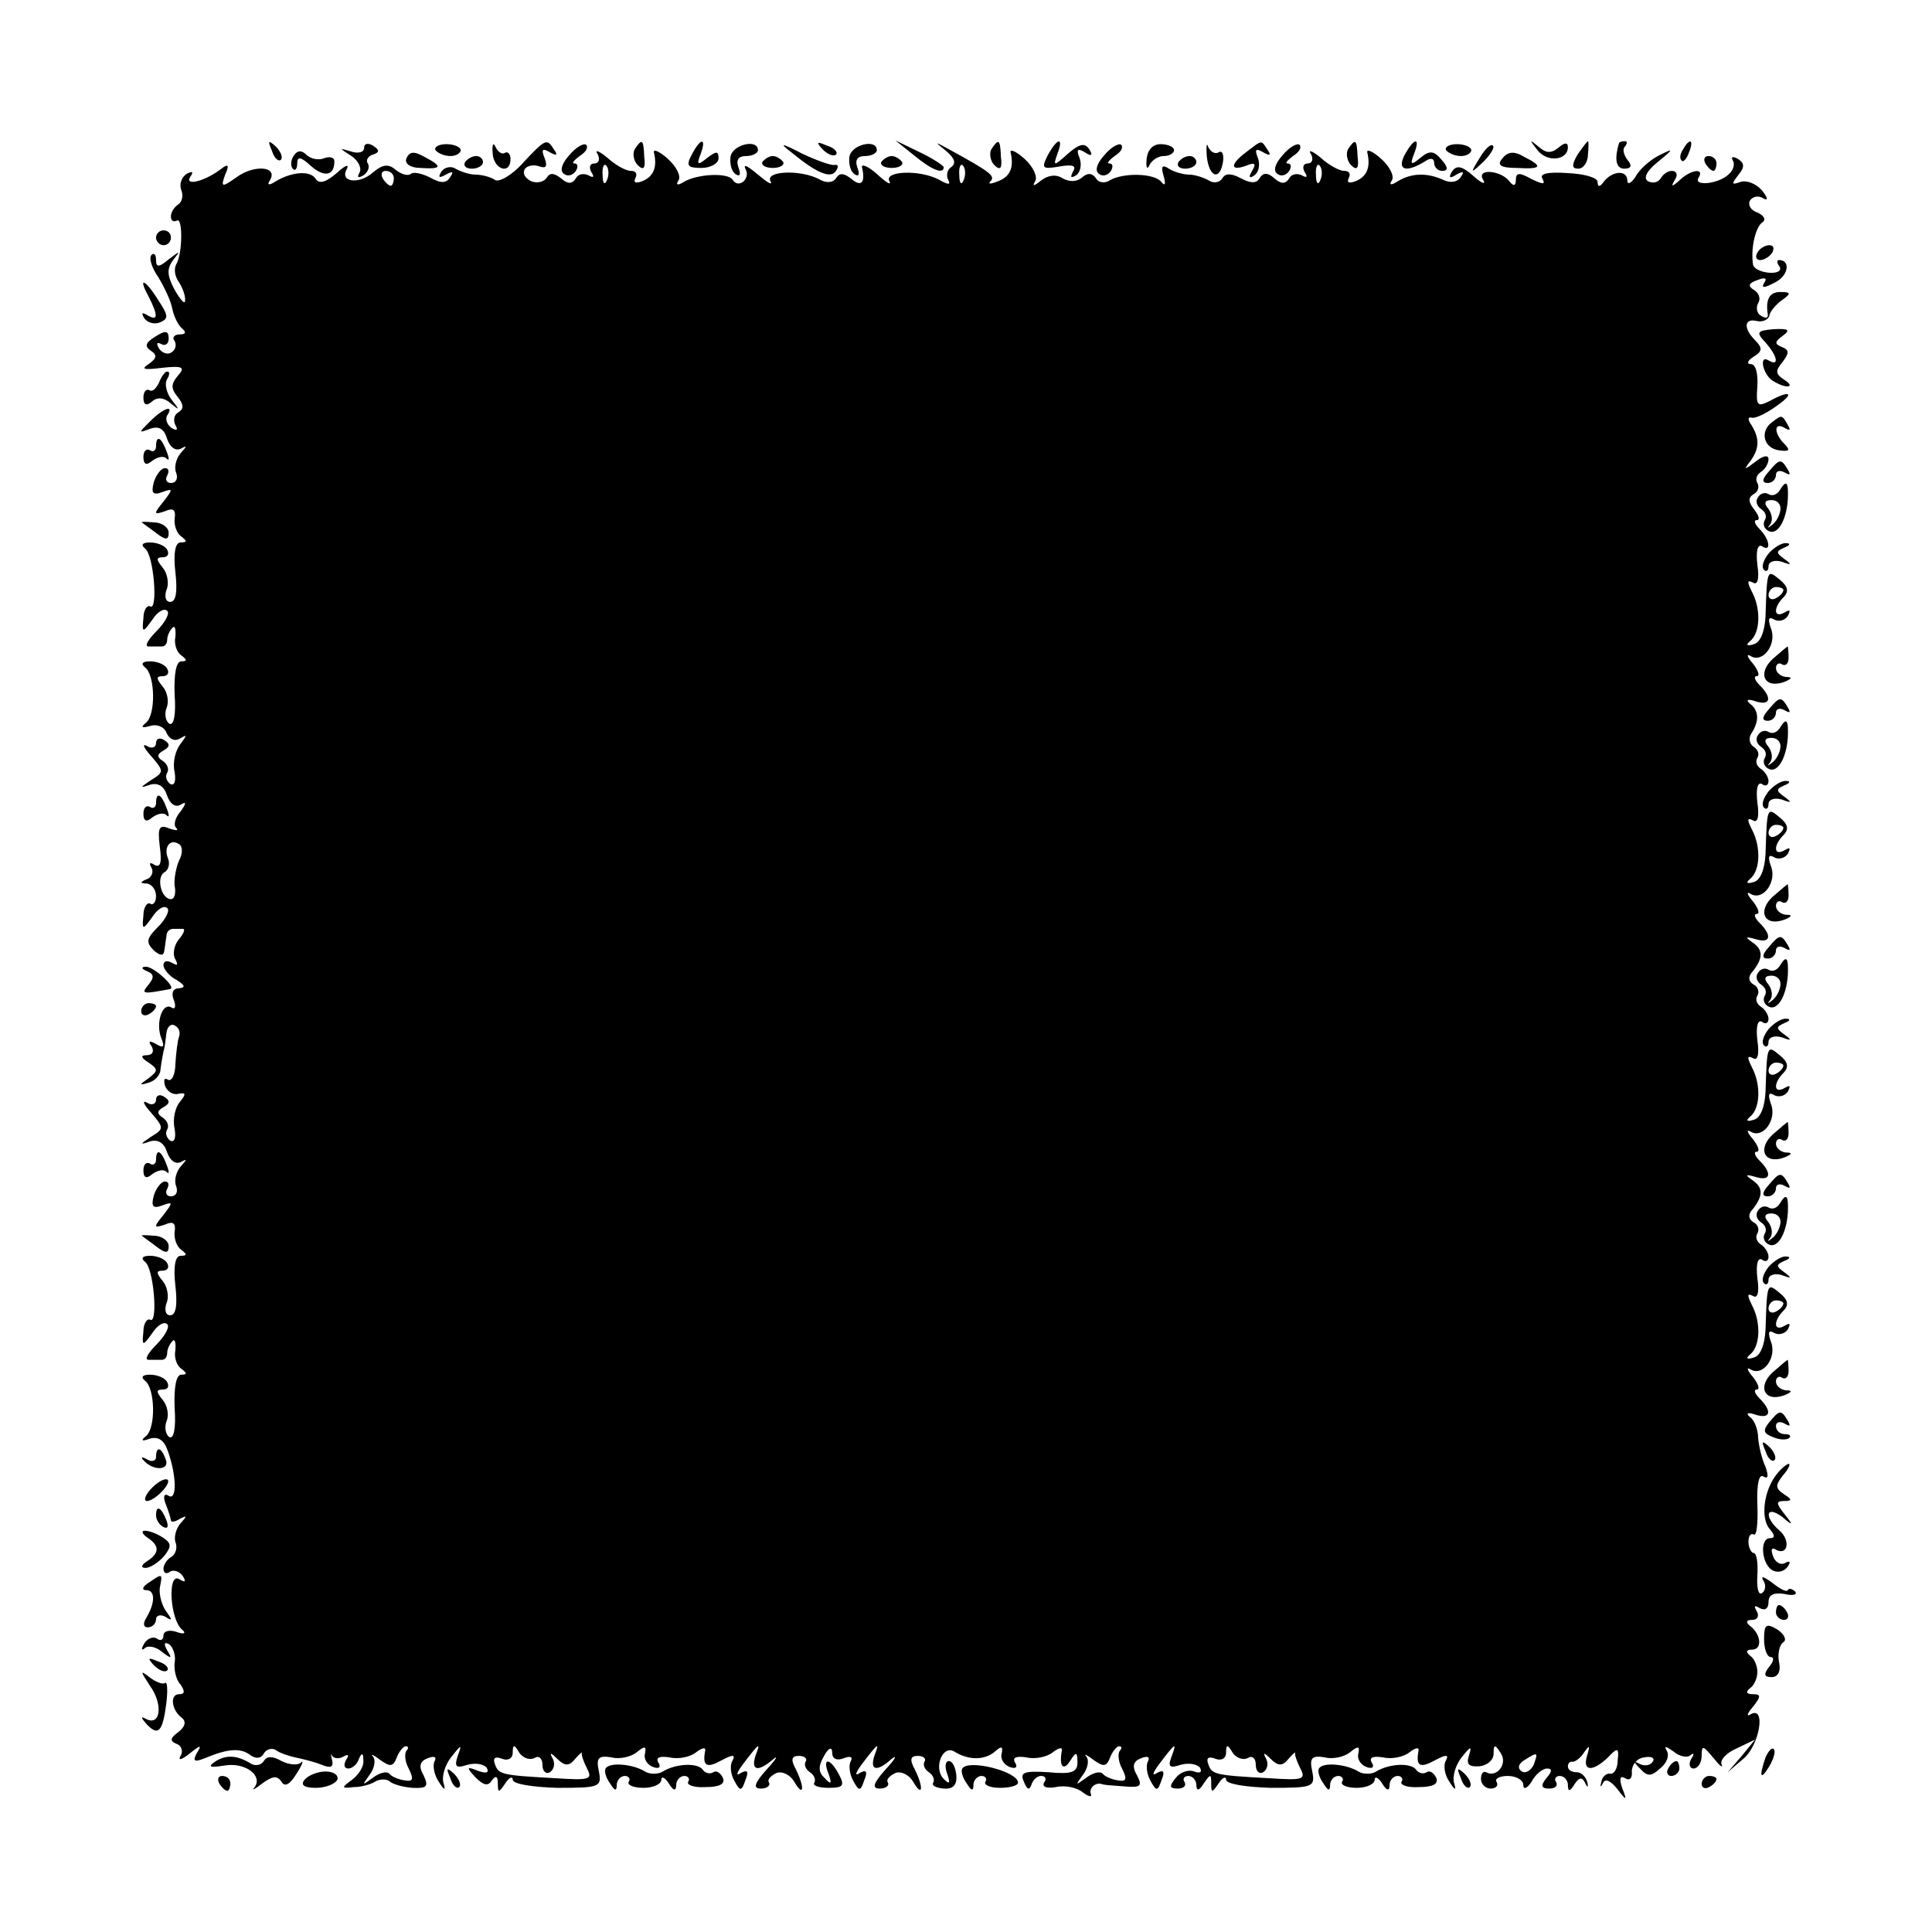 <?xml version="1.0" standalone="no"?>
<!DOCTYPE svg PUBLIC "-//W3C//DTD SVG 20010904//EN"
 "http://www.w3.org/TR/2001/REC-SVG-20010904/DTD/svg10.dtd">
<svg version="1.0" xmlns="http://www.w3.org/2000/svg"
 width="260pt" height="260pt" viewBox="0 0 260 260"
 preserveAspectRatio="xMidYMid meet">
<g transform="translate(0,260) scale(0.1,-0.1)"
fill="#000000" stroke="none">
<path d="M366 2397 c3 -10 9 -15 12 -12 3 3 0 11 -7 18 -10 9 -11 8 -5 -6z"/>
<path d="M490 2401 c0 -6 -8 -8 -17 -5 -17 5 -17 5 0 -6 9 -6 14 -16 11 -22
-4 -7 -2 -8 5 -4 6 4 9 11 6 16 -3 4 0 10 7 12 9 3 9 6 0 12 -7 4 -12 3 -12
-3z"/>
<path d="M586 2398 c3 -4 12 -8 20 -8 8 0 14 4 14 8 0 4 -9 8 -19 8 -11 0 -17
-4 -15 -8z"/>
<path d="M663 2394 c1 -22 24 -30 24 -8 0 7 -4 11 -8 8 -4 -2 -9 2 -12 8 -3 7
-5 4 -4 -8z"/>
<path d="M704 2381 c-15 -17 -33 -27 -38 -23 -6 4 -18 7 -26 7 -8 0 -20 4 -27
8 -6 4 -15 2 -19 -4 -5 -8 -3 -9 6 -4 9 5 11 4 6 -3 -5 -9 -13 -9 -27 -1 -12
6 -23 8 -26 5 -4 -3 -12 -1 -20 5 -10 9 -18 8 -31 -3 -19 -17 -46 -13 -35 5 3
7 -3 4 -14 -6 -14 -12 -23 -15 -28 -8 -7 12 -32 10 -54 -3 -9 -6 -12 -5 -8 1
12 19 -20 22 -44 5 -21 -15 -22 -14 -16 3 6 13 4 15 -5 8 -22 -17 -50 -24 -42
-11 5 7 3 8 -5 4 -7 -5 -10 -14 -7 -22 3 -7 1 -16 -4 -19 -6 -4 -10 -11 -10
-16 0 -6 3 -8 8 -6 8 6 8 -45 -1 -59 -3 -6 -2 -16 4 -24 5 -8 9 -19 8 -25 0
-5 -6 1 -14 15 -10 19 -11 28 -2 40 10 13 10 13 -6 1 -13 -11 -17 -11 -17 -1
0 8 -3 10 -6 7 -4 -4 0 -17 9 -30 8 -13 17 -32 19 -43 2 -10 8 -22 13 -26 6
-5 5 -8 -3 -8 -7 0 -11 -4 -7 -9 3 -5 1 -12 -4 -15 -5 -4 -13 -1 -17 5 -4 7
-3 9 3 6 5 -3 10 0 10 7 0 11 -4 12 -18 3 -13 -8 -15 -13 -6 -19 9 -6 8 -10
-3 -18 -11 -7 -6 -8 18 -5 28 3 32 1 21 -11 -9 -11 -9 -17 0 -28 8 -10 9 -16
1 -21 -6 -3 -7 -11 -4 -17 4 -7 2 -8 -5 -4 -6 4 -9 12 -6 17 10 15 -5 10 -23
-8 -16 -16 -16 -16 0 -10 12 4 19 0 23 -14 4 -11 11 -16 18 -13 9 5 9 4 0 -6
-6 -7 -9 -19 -6 -26 3 -8 0 -14 -7 -14 -6 0 -8 5 -5 10 3 6 2 10 -3 10 -5 0
-12 -9 -15 -19 -4 -15 -1 -18 12 -13 14 5 14 4 1 -13 -14 -17 -13 -18 2 -13
11 5 15 2 13 -10 -1 -9 3 -20 9 -24 8 -6 8 -8 -1 -8 -7 0 -10 -14 -7 -40 3
-26 1 -40 -7 -40 -6 0 -8 7 -5 16 4 9 1 23 -5 30 -9 11 -9 14 0 14 7 0 9 5 6
10 -3 6 -14 10 -23 10 -10 0 -13 -3 -7 -8 12 -8 18 -85 7 -78 -4 2 -9 -5 -9
-16 -2 -20 -1 -20 12 -2 7 11 16 16 20 12 4 -3 -3 -16 -14 -27 -12 -12 -17
-21 -11 -21 5 0 13 0 18 0 4 0 7 4 7 9 0 5 3 12 7 16 3 4 5 -1 4 -12 -2 -10 2
-21 8 -25 8 -6 8 -8 0 -8 -7 0 -10 -17 -9 -45 2 -26 -1 -42 -7 -39 -5 3 -7 13
-4 21 4 9 1 22 -5 29 -9 11 -9 14 0 14 7 0 9 5 6 10 -3 6 -14 10 -23 10 -10 0
-13 -3 -7 -8 14 -10 15 -65 1 -75 -7 -6 -5 -7 6 -4 9 3 19 -1 22 -9 4 -9 11
-12 18 -8 10 6 10 5 1 -7 -7 -9 -11 -25 -8 -38 2 -12 0 -19 -6 -16 -5 4 -7 10
-4 15 3 5 0 12 -6 16 -8 5 -8 9 1 14 9 5 9 9 1 14 -6 4 -11 2 -11 -4 0 -6 -6
-8 -12 -4 -7 4 -5 -2 5 -13 18 -21 18 -22 0 -33 -15 -10 -15 -11 -1 -6 11 3
19 -2 23 -15 4 -11 11 -16 18 -12 8 5 8 2 0 -9 -7 -8 -10 -18 -6 -22 4 -4 0
-4 -9 -1 -14 6 -16 1 -13 -24 3 -22 1 -29 -7 -25 -6 4 -8 3 -4 -4 3 -5 0 -13
-6 -15 -10 -4 -10 -6 0 -6 6 -1 12 -8 12 -17 0 -8 -4 -13 -8 -10 -4 2 -9 -5
-9 -16 -2 -20 -1 -20 12 -2 7 11 16 16 20 12 4 -3 -2 -15 -12 -25 -16 -16 -17
-21 -6 -32 8 -7 13 -8 14 -1 1 5 2 15 3 20 0 6 4 10 9 10 4 0 10 0 13 0 4 0 1
-7 -6 -15 -6 -8 -8 -20 -4 -26 4 -8 3 -9 -4 -5 -7 4 -12 3 -12 -3 0 -5 8 -15
18 -20 11 -7 12 -10 3 -11 -8 0 -11 -6 -7 -16 3 -8 2 -13 -3 -10 -12 8 -22
-20 -14 -41 5 -12 3 -14 -7 -8 -9 5 -11 4 -6 -3 4 -7 1 -12 -6 -12 -9 0 -9 -3
2 -10 13 -9 13 -11 0 -21 -13 -9 -13 -10 0 -6 8 2 16 10 16 18 1 8 3 19 4 24
2 6 3 17 4 25 1 8 6 13 11 10 6 -3 8 -9 6 -15 -2 -5 -4 -22 -5 -37 0 -14 -5
-24 -10 -21 -5 3 -6 0 -4 -8 3 -8 11 -13 18 -11 10 2 11 0 2 -11 -6 -7 -10
-23 -7 -36 2 -12 0 -19 -6 -16 -5 4 -7 10 -4 15 3 5 0 12 -6 16 -8 5 -8 9 1
14 9 5 9 9 1 14 -6 4 -11 2 -11 -4 0 -6 -6 -8 -12 -4 -7 4 -5 -2 5 -13 18 -21
18 -22 0 -33 -15 -10 -15 -11 -1 -6 11 3 19 -2 23 -15 4 -11 11 -16 18 -13 9
5 9 4 0 -6 -6 -7 -9 -19 -6 -26 3 -8 0 -14 -7 -14 -6 0 -8 5 -5 10 3 6 2 10
-3 10 -5 0 -12 -9 -15 -19 -4 -15 -1 -18 12 -13 14 5 14 4 1 -13 -14 -17 -13
-18 2 -13 11 5 15 2 13 -10 -1 -9 3 -20 9 -24 8 -6 8 -8 -1 -8 -7 0 -10 -14
-7 -40 3 -26 1 -40 -7 -40 -6 0 -8 7 -5 16 4 9 1 23 -5 30 -9 11 -9 14 0 14 7
0 9 5 6 10 -3 6 -14 10 -23 10 -10 0 -13 -3 -7 -8 12 -8 18 -85 7 -78 -4 2 -9
-5 -9 -16 -2 -20 -1 -20 12 -2 7 11 16 16 20 12 4 -3 -3 -16 -14 -27 -12 -12
-17 -21 -11 -21 5 0 13 0 18 0 4 0 7 4 7 9 0 5 3 12 7 16 3 4 5 -1 4 -12 -2
-10 2 -21 8 -25 8 -6 8 -8 0 -8 -7 0 -10 -17 -9 -45 2 -26 -1 -42 -7 -39 -5 3
-7 13 -4 21 4 9 1 22 -5 29 -9 11 -9 14 0 14 7 0 9 4 6 10 -3 6 -14 10 -23 10
-10 0 -13 -3 -7 -8 14 -10 15 -65 1 -75 -7 -6 -5 -7 6 -3 11 3 19 -2 24 -17
12 -34 12 -67 1 -60 -6 4 -8 -1 -4 -11 4 -10 7 -20 7 -22 0 -3 6 -2 12 2 10 5
10 4 1 -6 -6 -7 -9 -18 -7 -25 3 -7 1 -16 -5 -20 -6 -3 -11 -11 -11 -16 0 -6
4 -8 9 -4 5 3 13 0 17 -6 5 -8 3 -9 -5 -4 -16 9 -12 -55 4 -68 6 -5 3 -7 -8
-3 -9 3 -17 1 -17 -5 0 -6 -4 -8 -9 -4 -5 3 -13 0 -17 -7 -4 -7 -4 -10 1 -6 4
4 15 2 23 -5 13 -10 14 -9 7 2 -5 9 -4 12 3 8 5 -4 9 -15 7 -25 -1 -9 2 -23 8
-29 6 -9 6 -13 -2 -13 -13 0 -10 -22 4 -32 6 -5 4 -12 -5 -19 -11 -8 -12 -12
-2 -16 6 -2 9 -10 5 -16 -4 -7 2 -5 12 3 15 12 17 12 10 1 -6 -11 -4 -13 11
-7 31 13 48 14 61 4 7 -5 14 -5 18 2 3 6 11 8 16 5 5 -4 17 -8 26 -10 10 -2
26 -6 36 -10 12 -5 16 -3 14 6 -2 8 -2 11 0 6 3 -4 10 -4 15 -1 7 4 8 2 4 -4
-4 -7 -3 -12 3 -12 5 0 12 6 14 13 4 9 6 8 6 -2 1 -8 -6 -19 -15 -26 -15 -11
-15 -12 2 -10 11 0 24 4 30 8 6 3 14 3 18 0 4 -4 18 -8 31 -9 20 -1 22 2 15
17 -7 12 -5 19 6 23 8 3 12 2 9 -4 -3 -5 -1 -18 5 -27 8 -13 10 -13 7 -3 -3 9
2 25 10 35 14 18 15 18 9 2 -5 -15 -2 -17 13 -12 11 3 22 1 26 -4 4 -7 -1 -8
-12 -4 -15 6 -16 5 -3 -9 11 -11 17 -12 22 -4 5 7 8 6 8 -4 0 -13 1 -13 10 0
5 8 10 10 10 5 0 -6 27 -10 60 -11 57 0 60 1 56 22 -4 18 -1 22 17 19 11 -3
27 1 34 7 11 9 13 8 11 -2 -2 -7 3 -15 11 -18 8 -3 11 0 7 6 -4 7 2 9 15 7 13
-3 29 1 36 7 8 6 13 7 12 2 -4 -21 2 -24 22 -13 15 8 19 8 15 0 -4 -6 -3 -18
2 -27 8 -15 10 -15 15 0 5 12 3 15 -6 10 -7 -5 -6 0 3 12 22 29 24 30 17 12
-7 -21 3 -23 23 -6 8 7 5 1 -8 -13 -17 -19 -19 -26 -8 -26 8 0 13 4 11 8 -3 4
2 9 10 13 8 3 19 -3 24 -12 13 -22 14 -7 2 17 -7 13 -6 18 4 18 8 0 12 -4 9
-8 -2 -4 0 -10 6 -14 6 -4 8 -10 6 -14 -3 -4 6 -7 19 -7 20 0 22 3 14 18 -12
23 -23 23 -14 1 5 -14 3 -15 -5 -6 -9 8 -9 16 -1 30 6 11 11 13 11 4 0 -8 6
-11 16 -7 8 3 12 2 9 -4 -3 -5 -2 -17 3 -26 8 -15 10 -15 15 0 5 12 3 15 -6
10 -7 -5 -6 0 3 12 22 29 24 30 17 12 -7 -21 3 -23 23 -5 8 6 5 0 -8 -14 -17
-19 -19 -26 -8 -26 8 0 13 4 11 8 -3 4 2 9 10 13 8 3 19 -3 24 -12 13 -22 14
-7 2 17 -7 13 -6 18 4 18 8 0 12 -4 9 -8 -2 -4 0 -10 6 -14 6 -4 8 -10 6 -14
-3 -4 4 -7 14 -8 13 -1 18 5 17 18 -1 10 -5 19 -10 19 -5 0 -6 -8 -2 -18 4
-12 3 -14 -5 -6 -14 14 -2 46 14 37 19 -12 40 -12 54 -1 10 9 12 8 10 -2 -2
-7 3 -15 11 -18 8 -3 11 0 7 6 -4 7 2 9 15 7 13 -3 29 1 36 7 8 6 13 7 12 2
-4 -21 2 -28 11 -14 8 13 10 13 10 -2 0 -13 -8 -16 -39 -13 -33 2 -39 0 -33
-13 4 -10 7 -12 10 -4 2 7 8 12 13 12 6 0 8 -4 4 -9 -3 -6 4 -8 16 -6 13 3 29
-1 36 -7 8 -6 13 -7 11 -2 -3 8 7 16 15 13 1 -1 14 -2 29 -3 23 -2 26 0 18 15
-7 12 -5 19 6 23 8 3 12 2 9 -4 -3 -5 -2 -17 3 -26 8 -15 10 -15 15 0 5 12 3
15 -6 10 -7 -5 -6 0 3 12 22 29 24 30 17 11 -6 -15 -3 -17 12 -12 11 3 22 1
26 -4 3 -6 0 -8 -8 -5 -8 3 -19 -1 -25 -9 -9 -11 -8 -14 3 -14 8 0 12 4 9 9
-3 4 0 8 5 8 6 0 11 -6 11 -12 0 -9 4 -8 10 2 9 13 10 13 10 0 0 -13 1 -13 10
0 5 8 10 10 10 5 0 -6 27 -10 60 -11 57 0 60 1 56 22 -4 18 -1 22 17 19 11 -3
27 1 34 7 11 9 13 8 11 -2 -2 -7 3 -15 11 -18 8 -3 11 0 7 6 -4 7 2 9 15 7 13
-3 29 1 36 7 8 6 13 7 12 2 -4 -21 2 -24 22 -13 15 8 19 8 15 0 -4 -6 -2 -19
4 -28 8 -13 10 -13 7 -3 -3 9 2 25 10 35 12 15 14 16 10 3 -4 -12 -1 -16 14
-15 10 1 19 8 19 17 0 13 2 13 10 0 9 -14 -6 -33 -20 -25 -4 2 -7 -2 -7 -9 0
-7 6 -13 13 -13 7 0 11 4 8 9 -3 4 4 8 15 8 12 0 21 -6 21 -12 0 -7 5 -5 11 4
5 10 15 18 21 18 7 0 7 -4 -1 -13 -8 -10 -7 -14 4 -14 8 0 12 4 9 9 -3 4 0 8
5 8 6 0 11 -6 11 -12 0 -10 3 -9 9 1 6 9 10 10 14 2 3 -7 5 -7 3 1 -2 7 -8 13
-14 13 -7 0 -12 3 -12 8 0 4 3 7 6 6 4 0 11 5 16 13 7 10 8 9 4 -4 -7 -22 7
-23 28 -3 13 14 15 13 13 -4 0 -11 -5 -19 -10 -18 -5 1 -11 -4 -12 -11 -2 -7
-1 -8 2 -2 3 7 10 4 19 -7 13 -17 14 -17 7 1 -4 12 -3 17 4 13 6 -4 10 0 9 9
0 9 7 18 17 19 9 2 15 -1 11 -6 -3 -5 -11 -6 -17 -3 -9 5 -9 3 0 -6 10 -11 15
-11 27 0 9 7 13 17 9 24 -4 7 -1 6 9 -1 8 -7 19 -9 23 -5 5 4 5 1 1 -5 -4 -7
-2 -13 3 -13 6 0 11 8 11 17 0 15 2 14 16 -3 8 -10 13 -14 11 -9 -3 6 6 16 20
22 l25 12 -18 -22 -19 -22 21 18 c22 18 31 72 10 60 -6 -4 -5 1 3 10 11 14 11
17 0 17 -9 0 -10 3 -4 8 6 4 10 14 10 22 0 8 -4 18 -10 22 -6 5 -5 8 3 8 14 0
12 21 -3 32 -6 5 -5 8 3 8 7 0 10 5 6 12 -4 7 -3 8 4 4 7 -4 12 -1 12 8 0 10
7 13 21 11 12 -3 18 -1 15 3 -4 4 -9 5 -10 2 -2 -3 -11 2 -21 10 -11 8 -16 10
-12 3 4 -6 3 -14 -2 -17 -5 -3 -7 8 -6 24 1 17 -1 30 -5 30 -3 0 -7 7 -7 15 0
8 3 12 7 10 4 -3 6 15 5 40 -1 27 2 42 8 38 7 -4 7 1 3 13 -5 10 -9 28 -10 39
0 11 -5 24 -11 28 -6 5 -3 7 8 3 20 -6 22 5 5 22 -7 7 -8 12 -4 12 5 0 2 8 -5
17 -8 9 -9 14 -3 10 17 -10 36 17 27 38 -4 12 -3 16 5 11 6 -3 14 -1 18 5 4 8
3 9 -4 5 -15 -9 -16 6 -2 20 8 8 6 15 -5 24 -17 14 -17 14 -19 -49 -1 -21 -7
-36 -16 -38 -9 -3 -11 -1 -5 4 14 11 15 43 3 66 -7 14 -7 17 1 13 6 -4 9 4 6
24 -2 17 0 28 6 25 5 -4 9 -2 9 4 0 5 -5 13 -10 16 -6 4 -8 10 -5 15 3 5 1 12
-5 15 -7 4 -8 11 -1 18 14 18 14 29 -1 39 -10 7 -9 8 5 4 20 -6 22 5 5 22 -7
7 -8 12 -4 12 5 0 2 8 -5 17 -8 9 -9 14 -3 10 17 -10 36 17 27 38 -4 12 -3 16
5 11 6 -3 14 -1 18 5 4 8 3 9 -4 5 -15 -9 -16 6 -2 20 8 8 6 15 -5 24 -17 14
-17 14 -19 -49 -1 -21 -7 -36 -16 -38 -9 -3 -11 -1 -5 4 14 11 15 43 3 66 -7
14 -7 17 1 13 6 -4 9 4 6 24 -2 17 0 28 6 25 5 -4 9 -2 9 4 0 5 -5 13 -10 16
-6 4 -8 10 -5 15 3 5 1 12 -5 15 -7 4 -8 11 -1 18 14 18 14 29 -1 39 -10 7 -9
8 5 4 20 -6 22 5 5 22 -7 7 -8 12 -4 12 5 0 2 8 -5 17 -8 9 -9 14 -3 10 17
-10 36 17 27 38 -4 12 -3 16 5 11 6 -3 14 -1 18 5 4 8 3 9 -4 5 -15 -9 -16 6
-2 20 8 8 6 15 -5 24 -17 14 -17 14 -19 -49 -1 -21 -7 -36 -16 -38 -9 -3 -11
-1 -5 4 14 11 15 43 3 66 -7 14 -7 17 1 13 6 -4 9 4 6 24 -2 17 0 28 6 25 5
-4 9 -2 9 4 0 5 -5 13 -10 16 -6 4 -8 10 -5 15 3 5 1 11 -5 15 -6 4 -7 12 -3
18 11 17 10 31 -2 40 -6 5 -3 7 8 3 20 -6 22 5 5 22 -7 7 -8 12 -4 12 5 0 2 8
-5 17 -8 9 -9 14 -3 10 17 -10 36 17 27 38 -4 12 -3 16 5 11 6 -3 14 -1 18 5
4 8 3 9 -4 5 -15 -9 -16 6 -2 20 8 8 6 15 -5 24 -17 14 -17 14 -19 -49 -1 -21
-7 -36 -16 -38 -9 -3 -11 -1 -5 4 14 11 15 43 3 66 -7 14 -7 17 1 13 6 -4 9 4
6 24 -2 17 0 28 6 25 13 -9 11 9 -3 23 -7 7 -8 12 -4 12 5 0 3 6 -3 14 -8 10
-9 16 -1 21 6 3 8 10 5 15 -3 5 -1 11 5 15 5 3 10 11 10 17 0 6 -7 5 -17 -3
-16 -12 -17 -12 -7 1 12 17 12 30 1 48 -5 7 -5 11 0 10 4 -2 19 5 33 15 26 18
20 23 -9 7 -16 -8 -18 -6 -16 20 1 17 -2 30 -9 30 -6 0 -4 5 4 10 12 7 12 12
2 22 -16 16 -15 30 2 26 8 -2 16 2 17 7 1 6 9 15 17 21 13 9 12 11 -2 11 -15
0 -20 -10 -17 -30 1 -5 -3 -6 -9 -2 -6 3 -7 11 -4 17 4 6 1 14 -6 18 -8 5 -7
9 5 13 10 4 14 3 9 -4 -4 -7 0 -7 15 1 18 9 21 30 5 30 -3 0 -3 -4 1 -9 3 -6
-4 -9 -15 -8 -11 1 -21 6 -21 12 -3 23 4 50 13 56 5 3 2 9 -7 13 -9 3 -13 10
-10 16 4 6 12 7 18 3 7 -4 6 1 -2 11 -8 9 -21 14 -29 11 -12 -4 -12 -3 -3 9 9
11 9 16 0 22 -7 4 -10 3 -7 -2 3 -5 1 -13 -6 -19 -14 -13 -48 -16 -40 -4 8 13
-10 11 -25 -3 -11 -10 -13 -10 -7 0 9 14 -10 17 -19 2 -4 -6 -11 -7 -17 -4 -7
4 -2 14 13 26 22 18 22 19 2 9 -12 -6 -27 -19 -32 -29 -6 -9 -11 -11 -11 -5 0
15 -21 13 -32 -2 -5 -7 -8 -7 -8 0 0 6 -18 11 -40 12 -28 2 -39 -1 -34 -8 4
-8 0 -7 -15 0 -16 9 -21 9 -21 -1 0 -8 -3 -9 -8 -3 -11 16 -46 19 -36 3 4 -7
-2 -5 -13 5 -16 14 -23 15 -29 6 -5 -8 -3 -10 6 -4 9 5 11 4 6 -3 -4 -7 -14
-9 -24 -4 -22 10 -43 9 -61 -2 -9 -6 -12 -5 -8 1 4 6 -3 19 -14 29 -11 10 -20
14 -19 9 5 -21 -1 -33 -16 -39 -8 -3 -12 -2 -9 4 3 6 1 10 -6 10 -7 0 -21 8
-32 18 -11 9 -17 11 -13 5 4 -7 2 -13 -4 -13 -6 0 -8 -5 -4 -12 4 -6 3 -8 -4
-4 -6 3 -14 2 -17 -4 -5 -8 -11 -8 -20 0 -9 8 -15 8 -20 0 -4 -7 -12 -7 -25 0
-13 7 -21 7 -25 0 -4 -6 -12 -7 -18 -3 -7 4 -19 8 -27 8 -8 0 -21 4 -27 8 -9
6 -11 3 -7 -10 3 -11 2 -14 -3 -8 -9 12 -52 13 -70 2 -6 -4 -15 -3 -18 3 -5 7
-11 8 -19 1 -7 -6 -17 -6 -26 -1 -9 6 -20 4 -29 -3 -10 -8 -12 -8 -8 -1 4 6
-3 20 -14 30 -11 10 -20 14 -19 9 5 -21 -1 -33 -17 -39 -10 -4 -14 -4 -10 0 7
7 -1 13 -54 42 -22 12 -22 12 -6 -1 12 -10 14 -17 7 -22 -5 -3 -7 -11 -4 -17
4 -7 0 -7 -12 0 -26 14 -75 12 -67 -2 3 -6 -4 -2 -16 9 -12 11 -22 15 -21 10
5 -21 -1 -27 -14 -16 -10 8 -16 9 -21 1 -4 -6 -13 -7 -23 -1 -25 13 -73 11
-65 -3 3 -6 -4 -2 -17 9 -13 11 -20 15 -17 8 8 -13 -9 -28 -17 -15 -6 10 -48
8 -66 -3 -8 -5 -11 -4 -7 2 4 6 -3 19 -14 29 -11 10 -20 14 -19 9 5 -21 -1
-33 -16 -39 -8 -3 -12 -2 -9 4 3 6 1 10 -6 10 -7 0 -21 8 -32 18 -11 9 -17 11
-13 5 4 -7 2 -13 -4 -13 -6 0 -8 -5 -4 -12 4 -6 3 -8 -4 -4 -6 3 -14 2 -17 -4
-5 -8 -11 -8 -20 0 -9 7 -15 8 -19 1 -4 -6 -13 -8 -21 -5 -8 4 -12 10 -9 16 3
5 12 7 20 4 9 -3 11 0 7 11 -5 12 -3 14 7 8 9 -5 11 -4 6 3 -10 16 -11 16 -42
-17z m113 -23 c-3 -8 -6 -5 -6 6 -1 11 2 17 5 13 3 -3 4 -12 1 -19z m480 0
c-3 -8 -6 -5 -6 6 -1 11 2 17 5 13 3 -3 4 -12 1 -19z m480 0 c-3 -8 -6 -5 -6
6 -1 11 2 17 5 13 3 -3 4 -12 1 -19z m-1247 2 c0 -5 -2 -10 -4 -10 -3 0 -8 5
-11 10 -3 6 -1 10 4 10 6 0 11 -4 11 -10z m1870 -554 c0 -3 -4 -8 -10 -11 -5
-3 -10 -1 -10 4 0 6 5 11 10 11 6 0 10 -2 10 -4z m0 -320 c0 -3 -4 -8 -10 -11
-5 -3 -10 -1 -10 4 0 6 5 11 10 11 6 0 10 -2 10 -4z m-2159 -44 c-4 -9 -7 -25
-6 -34 2 -10 0 -18 -5 -18 -13 0 -20 29 -9 36 6 3 8 12 5 19 -6 15 3 27 15 19
5 -3 5 -13 0 -22z m2159 -276 c0 -3 -4 -8 -10 -11 -5 -3 -10 -1 -10 4 0 6 5
11 10 11 6 0 10 -2 10 -4z m0 -320 c0 -3 -4 -8 -10 -11 -5 -3 -10 -1 -10 4 0
6 5 11 10 11 6 0 10 -2 10 -4z m-1853 -602 c-3 -4 -2 -15 3 -24 7 -14 6 -18
-5 -16 -8 1 -18 5 -21 9 -4 4 -14 1 -23 -6 -14 -10 -14 -10 -4 4 7 9 9 20 5
25 -4 4 0 3 9 -4 14 -10 18 -10 23 3 3 8 9 15 12 15 4 0 4 -3 1 -6z m172 -10
c6 4 11 0 11 -9 0 -9 5 -13 10 -10 6 4 7 12 4 18 -5 9 -3 9 6 0 10 -10 16 -10
24 0 6 7 10 10 9 8 -1 -2 2 -11 7 -21 8 -15 3 -16 -43 -13 -73 4 -76 5 -81 19
-3 8 0 11 10 7 8 -3 14 1 14 8 0 12 2 12 9 0 5 -7 14 -10 20 -7z m788 10 c-3
-4 -2 -15 3 -24 7 -14 6 -18 -5 -16 -8 1 -18 5 -21 9 -4 4 -14 1 -23 -6 -14
-10 -14 -10 -4 4 7 9 9 20 5 25 -4 4 0 3 9 -4 14 -10 18 -10 23 3 3 8 9 15 12
15 4 0 4 -3 1 -6z m172 -10 c6 4 11 0 11 -9 0 -9 5 -13 10 -10 6 4 7 12 4 18
-5 9 -3 9 6 0 10 -10 16 -10 24 0 6 7 10 10 9 8 -1 -2 2 -11 7 -21 8 -15 3
-16 -43 -13 -73 4 -76 5 -81 19 -3 8 0 11 10 7 8 -3 14 1 14 8 0 12 2 12 9 0
5 -7 14 -10 20 -7z m385 -9 c-4 -8 -11 -12 -16 -9 -6 4 -5 10 3 15 19 12 19
11 13 -6z"/>
<path d="M766 2391 c-10 -11 -13 -21 -7 -25 5 -4 12 -2 16 4 3 5 3 10 -2 10
-4 0 -1 4 7 10 8 5 12 11 9 15 -3 3 -14 -3 -23 -14z"/>
<path d="M854 2399 c-3 -6 -1 -16 4 -21 8 -8 11 -5 9 11 -1 24 -3 25 -13 10z"/>
<path d="M931 2392 c-8 -15 -6 -18 13 -18 12 0 23 6 23 13 0 10 -3 10 -16 0
-12 -10 -14 -9 -8 6 8 22 0 22 -12 -1z"/>
<path d="M983 2388 c-1 -10 2 -20 8 -23 5 -3 6 1 3 9 -4 11 0 16 10 16 9 0 16
4 16 8 0 16 -36 7 -37 -10z"/>
<path d="M1065 2395 c34 -28 53 -36 60 -25 4 6 3 9 -2 8 -4 -1 -24 6 -43 15
-29 15 -32 15 -15 2z"/>
<path d="M1107 2399 c7 -7 15 -10 18 -7 3 3 -2 9 -12 12 -14 6 -15 5 -6 -5z"/>
<path d="M1143 2388 c-1 -10 2 -20 8 -23 5 -3 6 1 3 9 -4 11 0 16 10 16 9 0
16 4 16 8 0 16 -36 7 -37 -10z"/>
<path d="M1230 2391 c24 -20 40 -26 40 -16 0 2 -15 12 -32 20 l-33 16 25 -20z"/>
<path d="M1334 2399 c-3 -6 -1 -16 4 -21 8 -8 11 -5 9 11 -1 24 -3 25 -13 10z"/>
<path d="M1410 2391 c-9 -18 -7 -19 16 -15 18 3 23 1 18 -7 -4 -8 -3 -9 4 -5
6 4 8 14 5 23 -5 12 -3 14 7 8 9 -6 11 -4 6 4 -6 9 -13 8 -29 -6 -19 -17 -20
-17 -14 0 9 23 0 22 -13 -2z"/>
<path d="M1486 2391 c-10 -11 -13 -21 -7 -25 5 -4 12 -2 16 4 3 5 3 10 -2 10
-4 0 -1 4 7 10 8 5 12 11 9 15 -3 3 -14 -3 -23 -14z"/>
<path d="M1543 2385 c-1 -11 1 -14 4 -7 3 6 11 12 19 12 8 0 14 4 14 8 0 4 -8
8 -18 8 -11 0 -18 -8 -19 -21z"/>
<path d="M1624 2390 c3 -29 18 -34 22 -7 1 9 -1 15 -6 12 -5 -3 -11 1 -14 7
-2 7 -3 2 -2 -12z"/>
<path d="M1678 2396 c-23 -17 -23 -27 -1 -19 12 5 14 3 8 -7 -5 -8 -4 -11 3
-6 6 4 8 14 5 23 -5 12 -3 14 7 8 9 -5 11 -4 6 3 -9 14 -7 14 -28 -2z"/>
<path d="M1726 2391 c-10 -11 -13 -21 -7 -25 5 -4 12 -2 16 4 3 5 3 10 -2 10
-4 0 -1 4 7 10 8 5 12 11 9 15 -3 3 -14 -3 -23 -14z"/>
<path d="M1814 2399 c-3 -6 -1 -16 4 -21 8 -8 11 -5 9 11 -1 24 -3 25 -13 10z"/>
<path d="M1890 2391 c-10 -20 2 -24 28 -8 7 5 12 4 12 -2 0 -6 5 -11 11 -11 8
0 8 5 -1 15 -10 12 -16 13 -28 3 -13 -11 -15 -10 -9 5 9 23 0 22 -13 -2z"/>
<path d="M1946 2398 c3 -4 12 -8 20 -8 8 0 14 4 14 8 0 4 -9 8 -19 8 -11 0
-17 -4 -15 -8z"/>
<path d="M1991 2387 c-13 -21 -12 -21 5 -5 10 10 16 20 13 22 -3 3 -11 -5 -18
-17z"/>
<path d="M2069 2398 c13 -17 41 -14 41 4 0 7 -5 6 -13 -1 -10 -8 -17 -7 -27 2
-12 10 -12 9 -1 -5z"/>
<path d="M2123 2392 c-8 -14 -8 -19 1 -19 7 0 13 9 13 19 1 10 1 18 0 18 -1 0
-7 -8 -14 -18z"/>
<path d="M2179 2408 c-7 -23 -4 -35 7 -35 9 0 11 4 4 12 -5 7 -7 15 -3 18 3 4
3 7 0 7 -4 0 -7 -1 -8 -2z"/>
<path d="M2265 2399 c-4 -6 -5 -12 -2 -15 2 -3 7 2 10 11 7 17 1 20 -8 4z"/>
<path d="M395 2390 c-4 -6 -4 -14 -1 -17 3 -4 6 0 6 7 0 10 5 9 18 -3 18 -16
32 -14 32 6 0 5 -6 7 -14 4 -7 -3 -18 -1 -24 5 -6 6 -12 6 -17 -2z"/>
<path d="M547 2387 c-3 -7 5 -13 19 -13 29 -2 30 2 5 15 -14 8 -20 7 -24 -2z"/>
<path d="M2022 2387 c-8 -9 -3 -13 19 -13 34 -2 36 2 10 15 -13 8 -22 7 -29
-2z"/>
<path d="M626 2382 c-3 -5 1 -9 9 -9 8 0 15 4 15 9 0 4 -4 8 -9 8 -6 0 -12 -4
-15 -8z"/>
<path d="M1026 2382 c-2 -4 4 -8 14 -8 10 0 16 4 14 8 -3 4 -9 8 -14 8 -5 0
-11 -4 -14 -8z"/>
<path d="M1186 2382 c-2 -4 4 -8 14 -8 10 0 16 4 14 8 -3 4 -9 8 -14 8 -5 0
-11 -4 -14 -8z"/>
<path d="M1586 2382 c-3 -5 1 -9 9 -9 8 0 15 4 15 9 0 4 -4 8 -9 8 -6 0 -12
-4 -15 -8z"/>
<path d="M2295 2380 c3 -5 8 -10 11 -10 2 0 4 5 4 10 0 6 -5 10 -11 10 -5 0
-7 -4 -4 -10z"/>
<path d="M210 2280 c0 -5 5 -10 10 -10 6 0 10 5 10 10 0 6 -4 10 -10 10 -5 0
-10 -4 -10 -10z"/>
<path d="M2365 2260 c-3 -5 -2 -10 4 -10 5 0 13 5 16 10 3 6 2 10 -4 10 -5 0
-13 -4 -16 -10z"/>
<path d="M200 2201 c13 -26 13 -34 -2 -25 -7 4 -8 3 -4 -4 4 -6 13 -9 21 -6
12 5 12 9 -2 30 -18 29 -28 32 -13 5z"/>
<path d="M2376 2139 c16 -18 19 -33 4 -24 -13 8 -8 -18 5 -27 6 -4 15 -8 20
-8 6 0 4 4 -4 9 -12 8 -12 12 -2 24 9 12 9 16 -1 20 -10 4 -10 7 1 15 11 8 8
10 -12 9 -23 -2 -24 -4 -11 -18z"/>
<path d="M214 2085 c-4 -8 -9 -13 -13 -10 -4 2 -8 -2 -8 -10 0 -10 4 -12 12
-5 7 6 16 5 25 -3 12 -10 12 -9 1 5 -7 9 -10 22 -6 28 3 5 4 10 0 10 -3 0 -8
-7 -11 -15z"/>
<path d="M2385 2032 c-17 -12 -12 -35 9 -38 14 -2 16 0 7 9 -14 14 -14 30 1
21 7 -4 8 -3 4 4 -8 14 -8 14 -21 4z"/>
<path d="M210 1999 c0 -5 -4 -8 -8 -5 -5 3 -9 -1 -9 -9 0 -10 4 -12 12 -5 7 5
15 7 19 3 4 -4 4 0 0 10 -7 19 -14 22 -14 6z"/>
<path d="M2380 1965 c-9 -10 -9 -15 -1 -15 6 0 11 5 11 11 0 5 5 7 12 3 7 -4
8 -3 4 4 -9 15 -11 15 -26 -3z"/>
<path d="M2395 1940 c-4 -6 -10 -8 -15 -5 -5 3 -11 1 -14 -4 -4 -5 -2 -12 4
-16 6 -4 8 -10 5 -15 -3 -5 -1 -11 4 -14 12 -8 25 12 27 42 1 24 -2 27 -11 12z
m1 -26 c-1 -8 -6 -17 -12 -21 -5 -4 -6 -4 -2 1 4 5 3 14 -2 21 -7 8 -5 12 4
12 8 0 13 -6 12 -13z"/>
<path d="M191 1897 c2 -2 11 -8 20 -15 12 -9 16 -9 16 1 0 7 -9 14 -20 14 -11
1 -18 1 -16 0z"/>
<path d="M2380 1855 c-7 -9 -10 -18 -6 -22 3 -3 6 -1 6 5 0 6 8 9 18 6 13 -5
14 -4 3 4 -11 8 -11 10 0 15 8 3 9 6 3 6 -6 1 -17 -6 -24 -14z"/>
<path d="M2390 1717 c-27 -21 -17 -46 13 -34 9 4 9 6 0 6 -7 1 -13 6 -13 12 0
5 4 8 8 5 5 -3 9 1 9 9 0 8 -1 15 -1 15 -1 0 -8 -6 -16 -13z"/>
<path d="M2380 1645 c-9 -10 -9 -15 -1 -15 6 0 11 5 11 11 0 5 5 7 12 3 7 -4
8 -3 4 4 -9 15 -11 15 -26 -3z"/>
<path d="M2395 1620 c-4 -6 -10 -8 -15 -5 -5 3 -11 1 -14 -4 -4 -5 -2 -12 4
-16 6 -4 8 -10 5 -15 -3 -5 -1 -11 4 -14 12 -8 25 12 27 42 1 24 -2 27 -11 12z
m1 -26 c-1 -8 -6 -17 -12 -21 -5 -4 -6 -4 -2 1 4 5 3 14 -2 21 -7 8 -5 12 4
12 8 0 13 -6 12 -13z"/>
<path d="M2380 1535 c-7 -9 -10 -18 -6 -22 3 -3 6 -1 6 5 0 6 8 9 18 6 13 -5
14 -4 3 4 -11 8 -11 10 0 15 8 3 9 6 3 6 -6 1 -17 -6 -24 -14z"/>
<path d="M210 1519 c0 -5 -4 -8 -8 -5 -5 3 -9 -1 -9 -9 0 -10 4 -12 12 -5 7 5
15 7 19 3 4 -4 4 0 0 10 -7 19 -14 22 -14 6z"/>
<path d="M2390 1397 c-27 -21 -17 -46 13 -34 9 4 9 6 0 6 -7 1 -13 6 -13 12 0
5 4 8 8 5 5 -3 9 1 9 9 0 8 -1 15 -1 15 -1 0 -8 -6 -16 -13z"/>
<path d="M2380 1325 c-9 -10 -9 -15 -1 -15 6 0 11 5 11 11 0 5 5 7 12 3 7 -4
8 -3 4 4 -9 15 -11 15 -26 -3z"/>
<path d="M2395 1300 c-4 -6 -10 -8 -15 -5 -5 3 -11 1 -14 -4 -4 -5 -2 -12 4
-16 6 -4 8 -10 5 -15 -3 -5 -1 -11 4 -14 12 -8 25 12 27 42 1 24 -2 27 -11 12z
m1 -26 c-1 -8 -6 -17 -12 -21 -5 -4 -6 -4 -2 1 4 5 3 14 -2 21 -7 8 -5 12 4
12 8 0 13 -6 12 -13z"/>
<path d="M198 1293 c9 -4 10 -8 2 -18 -11 -13 -8 -13 29 -6 9 2 -23 31 -33 30
-6 0 -6 -3 2 -6z"/>
<path d="M190 1239 c0 -5 5 -7 10 -4 6 3 10 8 10 11 0 2 -4 4 -10 4 -5 0 -10
-5 -10 -11z"/>
<path d="M2380 1215 c-7 -9 -10 -18 -6 -22 3 -3 6 -1 6 5 0 6 8 9 18 6 13 -5
14 -4 3 4 -11 8 -11 10 0 15 8 3 9 6 3 6 -6 1 -17 -6 -24 -14z"/>
<path d="M2390 1077 c-27 -21 -17 -46 13 -34 9 4 9 6 0 6 -7 1 -13 6 -13 12 0
5 4 8 8 5 5 -3 9 1 9 9 0 8 -1 15 -1 15 -1 0 -8 -6 -16 -13z"/>
<path d="M210 1039 c0 -5 -4 -8 -8 -5 -5 3 -9 -1 -9 -9 0 -10 4 -12 12 -5 7 5
15 7 19 3 4 -4 4 0 0 10 -7 19 -14 22 -14 6z"/>
<path d="M2380 1005 c-9 -10 -9 -15 -1 -15 6 0 11 5 11 11 0 5 5 7 12 3 7 -4
8 -3 4 4 -9 15 -11 15 -26 -3z"/>
<path d="M2395 980 c-4 -6 -10 -8 -15 -5 -5 3 -11 1 -14 -4 -4 -5 -2 -12 4
-16 6 -4 8 -10 5 -15 -3 -5 -1 -11 4 -14 12 -8 25 12 27 42 1 24 -2 27 -11 12z
m1 -26 c-1 -8 -6 -17 -12 -21 -5 -4 -6 -4 -2 1 4 5 3 14 -2 21 -7 8 -5 12 4
12 8 0 13 -6 12 -13z"/>
<path d="M191 937 c2 -2 11 -8 20 -15 12 -9 16 -9 16 1 0 7 -9 14 -20 14 -11
1 -18 1 -16 0z"/>
<path d="M2380 895 c-7 -9 -10 -18 -6 -22 3 -3 6 -1 6 5 0 6 8 9 18 6 13 -5
14 -4 3 4 -11 8 -11 10 0 15 8 3 9 6 3 6 -6 1 -17 -6 -24 -14z"/>
<path d="M2390 757 c-27 -21 -17 -46 13 -34 9 4 9 6 0 6 -7 1 -13 6 -13 12 0
5 4 8 8 5 5 -3 9 1 9 9 0 8 -1 15 -1 15 -1 0 -8 -6 -16 -13z"/>
<path d="M2381 686 c-9 -11 -8 -15 5 -20 9 -4 19 -4 22 -1 3 3 0 5 -6 5 -7 0
-12 5 -12 11 0 5 5 7 12 3 7 -4 8 -3 4 4 -9 15 -11 15 -25 -2z"/>
<path d="M2376 647 c3 -10 9 -15 12 -12 3 3 0 11 -7 18 -10 9 -11 8 -5 -6z"/>
<path d="M210 639 c0 -5 -6 -7 -12 -3 -7 4 -9 3 -5 -1 13 -15 36 -14 30 1 -6
17 -13 18 -13 3z"/>
<path d="M2391 616 c-17 -21 -22 -58 -10 -73 8 -9 8 -13 1 -13 -15 0 -11 -38
5 -44 7 -3 15 0 19 6 4 6 3 8 -3 5 -6 -4 -14 0 -17 9 -3 8 -2 12 3 9 17 -10
21 12 6 25 -21 18 -19 35 3 19 15 -13 16 -12 3 4 -11 14 -11 17 0 17 11 0 11
2 0 9 -12 8 -12 12 -2 25 8 9 11 16 8 16 -2 0 -10 -6 -16 -14z"/>
<path d="M202 595 c-7 -8 -9 -15 -4 -15 5 0 15 7 22 15 16 19 -1 19 -18 0z"/>
<path d="M210 561 c0 -6 4 -13 10 -16 6 -3 7 1 4 9 -7 18 -14 21 -14 7z"/>
<path d="M198 531 c17 -11 17 -21 0 -32 -8 -5 -9 -9 -2 -9 6 0 17 7 25 16 10
13 10 17 -2 25 -8 5 -18 9 -24 9 -5 0 -4 -4 3 -9z"/>
<path d="M200 470 c-8 -5 -10 -10 -3 -10 12 0 12 -17 0 -37 -5 -8 -4 -13 2
-13 6 0 11 5 11 11 0 5 6 7 13 3 9 -6 9 -4 1 7 -6 8 -10 22 -9 32 4 20 4 20
-15 7z"/>
<path d="M2390 430 c0 -5 5 -10 11 -10 5 0 7 5 4 10 -3 6 -8 10 -11 10 -2 0
-4 -4 -4 -10z"/>
<path d="M2374 394 c0 -13 4 -24 9 -24 5 0 4 -6 -2 -13 -8 -10 -7 -14 3 -14 9
0 13 8 10 21 -2 11 1 23 6 26 5 3 1 11 -8 17 -15 9 -18 7 -18 -13z"/>
<path d="M207 359 c7 -7 15 -10 18 -7 3 3 -2 9 -12 12 -14 6 -15 5 -6 -5z"/>
<path d="M202 331 c18 -25 14 -55 -6 -44 -7 4 -6 1 1 -7 16 -17 22 -11 27 29
2 17 1 29 -2 26 -3 -2 -12 1 -21 8 -13 10 -12 8 1 -12z"/>
<path d="M2376 235 c-9 -26 -7 -32 5 -12 6 10 9 21 6 23 -2 3 -7 -2 -11 -11z"/>
<path d="M289 229 c-10 -7 -6 -8 13 -5 28 5 53 -14 40 -30 -4 -4 1 -2 11 6 14
10 20 11 26 2 4 -7 11 -4 20 11 8 12 10 19 6 15 -4 -4 -16 -3 -26 2 -12 7 -20
7 -24 0 -4 -6 -12 -7 -18 -3 -18 11 -33 12 -48 2z"/>
<path d="M815 220 c-2 -3 0 -12 6 -20 6 -10 9 -11 9 -2 0 6 5 12 11 12 5 0 8
-4 5 -8 -2 -4 6 -8 20 -8 13 0 24 5 24 11 0 5 5 3 10 -5 6 -10 10 -11 10 -2 0
6 5 12 11 12 5 0 8 -4 5 -8 -2 -4 8 -8 23 -7 19 0 27 4 24 12 -3 7 -9 11 -13
8 -5 -3 -11 -1 -14 3 -6 10 -36 9 -54 -2 -6 -4 -18 -4 -24 0 -16 10 -48 13
-53 4z"/>
<path d="M1295 220 c-2 -3 0 -12 6 -20 6 -10 9 -11 9 -2 0 6 5 12 11 12 5 0 8
-4 5 -8 -2 -4 6 -8 20 -8 13 0 24 3 24 7 0 15 -67 32 -75 19z"/>
<path d="M1775 220 c-2 -3 0 -12 6 -20 6 -10 9 -11 9 -2 0 6 5 12 11 12 5 0 8
-4 5 -8 -2 -4 6 -8 20 -8 13 0 24 5 24 11 0 5 5 3 10 -5 6 -10 10 -11 10 -2 0
6 5 12 11 12 5 0 8 -4 5 -8 -2 -4 8 -8 23 -7 19 0 27 4 24 12 -3 7 -9 11 -13
8 -5 -3 -11 -1 -14 3 -6 10 -36 9 -54 -2 -6 -4 -18 -4 -24 0 -16 10 -48 13
-53 4z"/>
<path d="M2245 220 c-3 -5 -1 -10 4 -10 6 0 11 5 11 10 0 6 -2 10 -4 10 -3 0
-8 -4 -11 -10z"/>
<path d="M410 205 c-6 -7 -1 -11 15 -11 13 0 26 5 29 11 2 6 -5 11 -16 11 -10
0 -23 -5 -28 -11z"/>
<path d="M606 207 c3 -10 9 -15 12 -12 3 3 0 11 -7 18 -10 9 -11 8 -5 -6z"/>
<path d="M1966 207 c3 -10 9 -15 12 -12 3 3 0 11 -7 18 -10 9 -11 8 -5 -6z"/>
<path d="M295 200 c3 -5 8 -10 11 -10 2 0 4 5 4 10 0 6 -5 10 -11 10 -5 0 -7
-4 -4 -10z"/>
<path d="M2290 199 c0 -5 5 -7 10 -4 6 3 10 8 10 11 0 2 -4 4 -10 4 -5 0 -10
-5 -10 -11z"/>
</g>
</svg>
